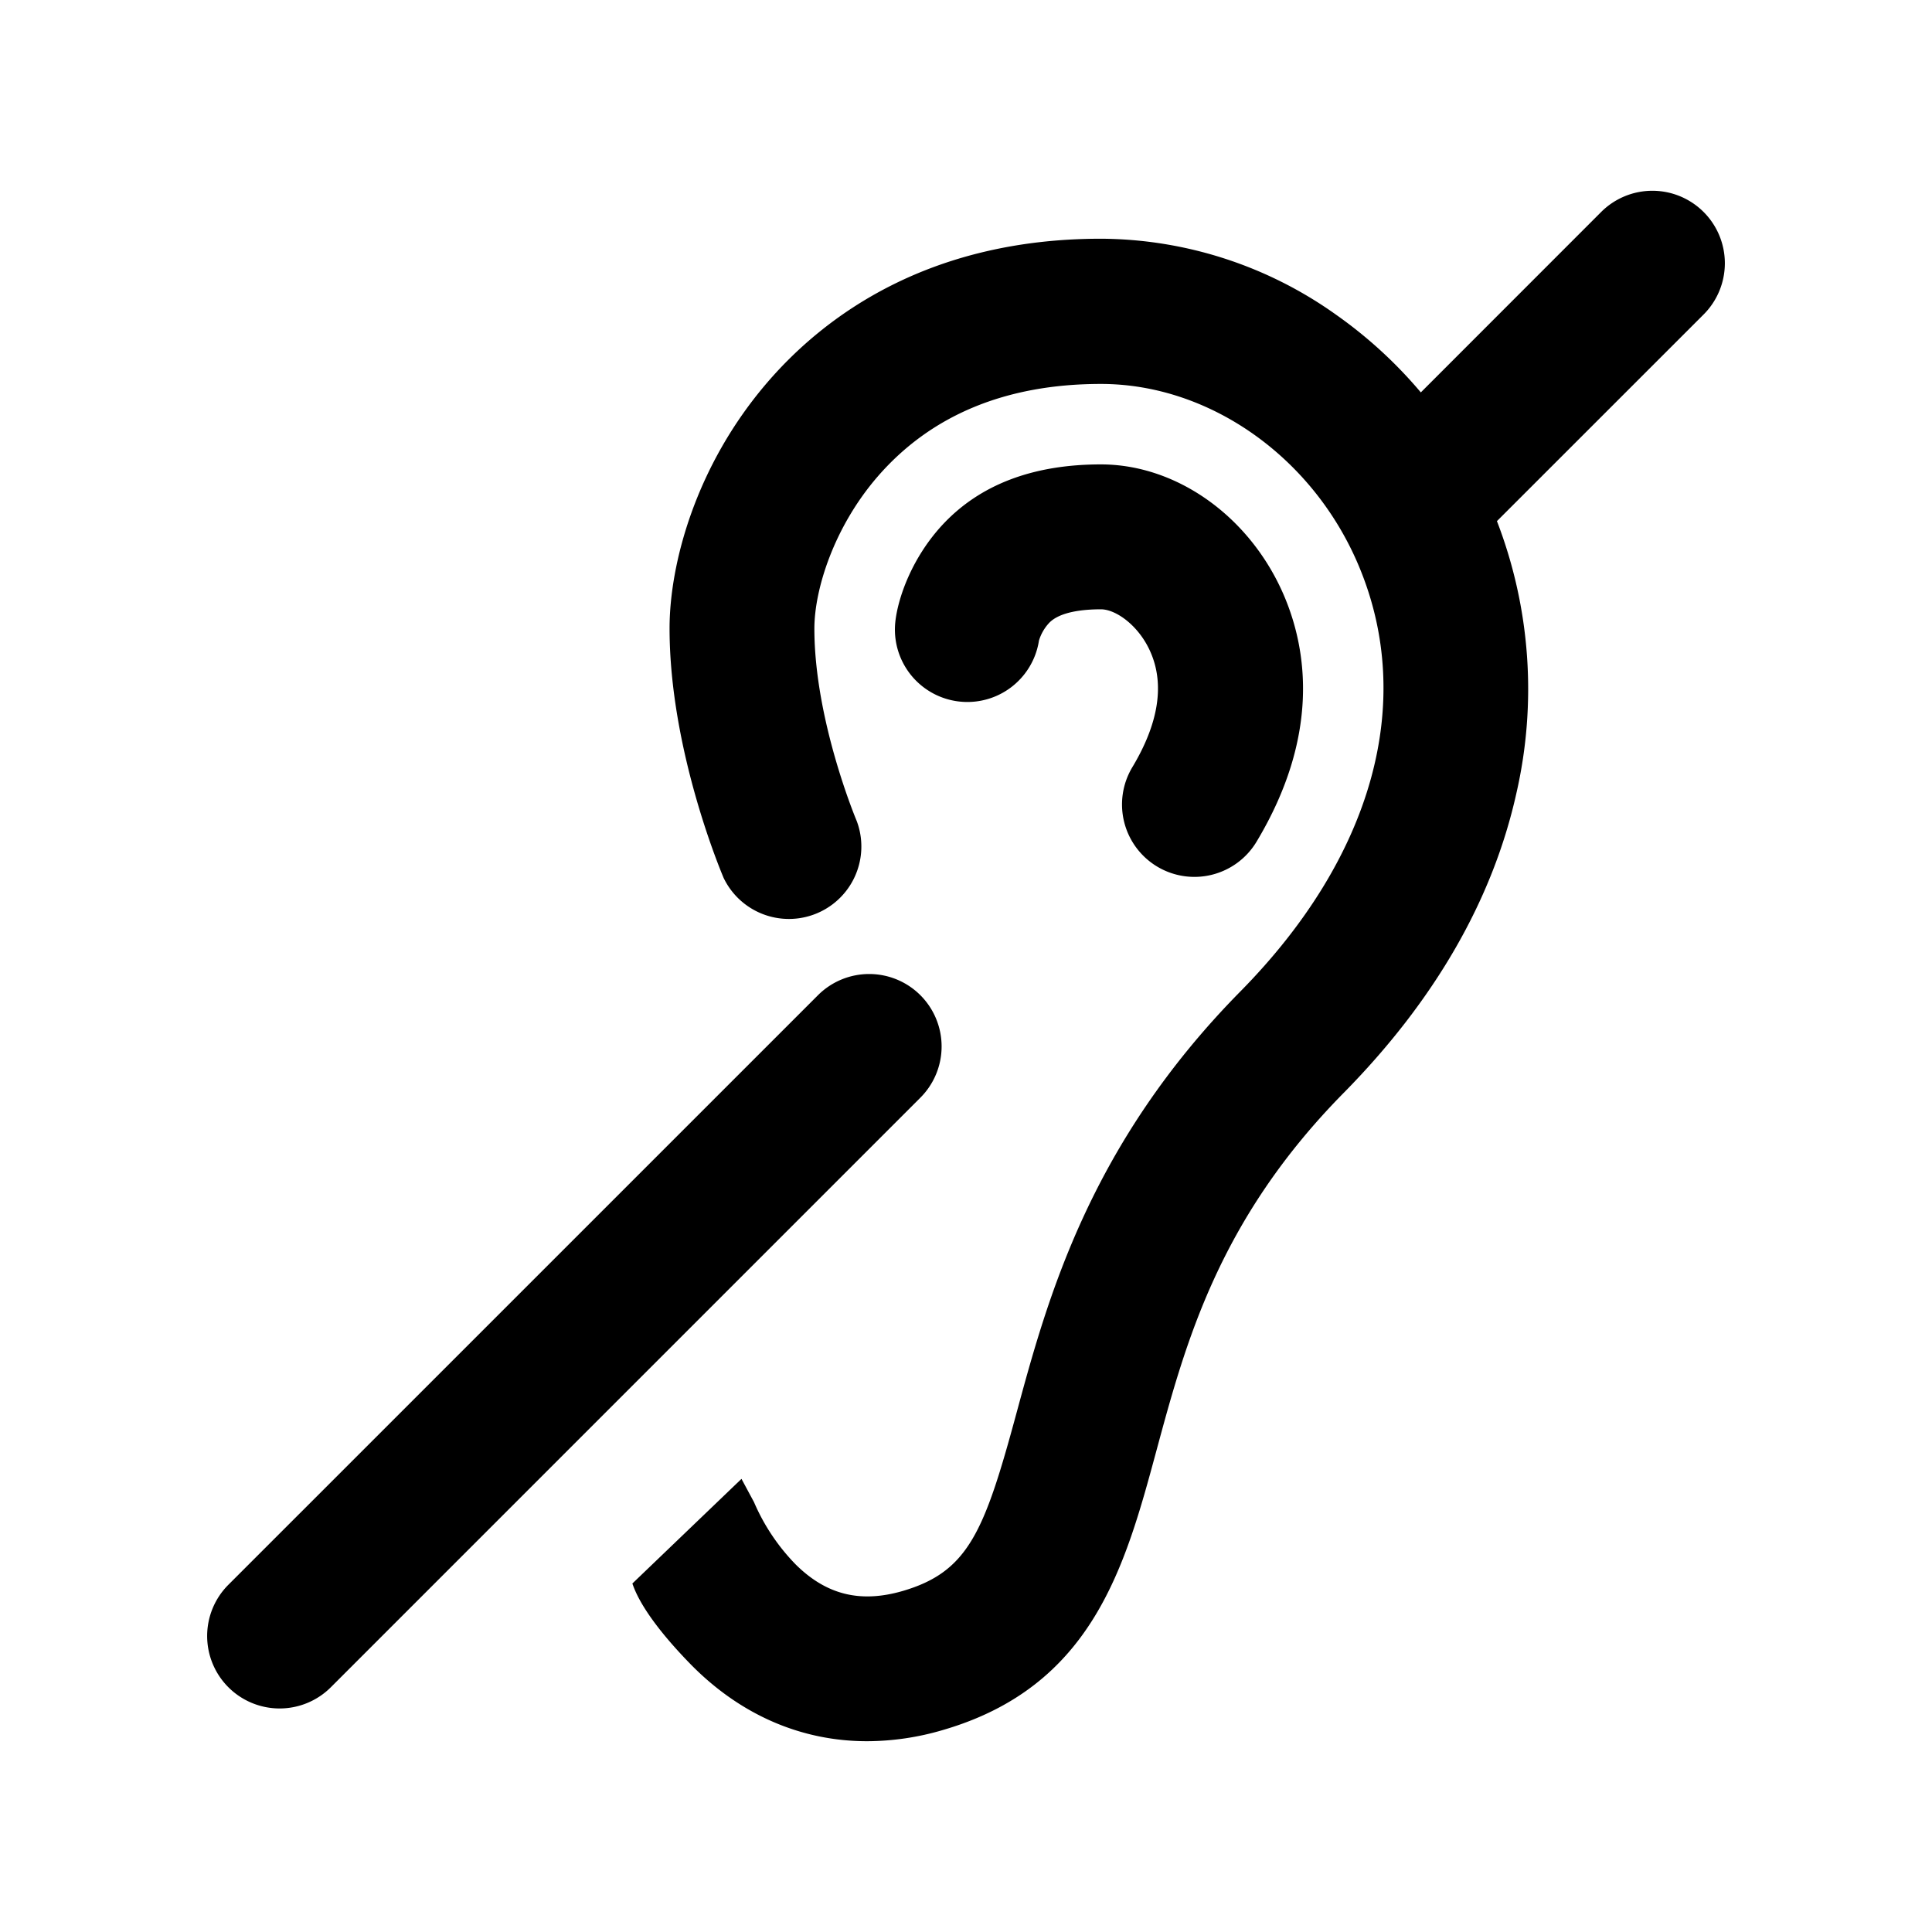<svg id="ds44-icons" xmlns="http://www.w3.org/2000/svg" viewBox="0 0 480 480"><title>handicap-auditif</title><path d="M287.48,215.29a18,18,0,0,0,24.7-6.16c15.79-26.3,12.52-47.55,7-60.75-8.27-19.76-26.61-33-45.66-33-16.84,0-30,5-39.27,14.91-7.66,8.22-11.15,18.18-11.81,24.21a18,18,0,0,0,35.69,4.64,11.25,11.25,0,0,1,2.46-4.31c2.65-2.85,8.5-3.45,12.93-3.45,3.79,0,9.63,4.18,12.45,10.93,3.37,8,1.8,17.57-4.65,28.31A18,18,0,0,0,287.48,215.29Z"/><path d="M228.67,247.26a18,18,0,0,0-25.45,0L56.74,393.73A18,18,0,0,0,82.2,419.19L228.67,272.71A18,18,0,0,0,228.67,247.26Z"/><path d="M423.26,52.67a18,18,0,0,0-25.46,0L353,97.49a111.3,111.3,0,0,0-20.89-19.18,101.4,101.4,0,0,0-58.57-19c-43,0-68.74,19.32-82.75,35.53-18,20.84-24.44,45.32-24.44,61.27,0,30.28,12.88,60.68,13.43,62A18,18,0,0,0,212.86,204c-.11-.25-10.53-25.05-10.53-47.81,0-9.75,4.85-25.2,15.67-37.73,13.24-15.31,31.92-23.07,55.52-23.07,27,0,52.77,18.21,64.11,45.31,14.14,33.79,3.41,72.28-29.45,105.61-37.64,38.18-48,76.64-55.62,104.71-8,29.55-11.94,39.5-28.37,44.28-10.43,3-18.83.95-26.44-6.55a50.88,50.88,0,0,1-10.42-15.55l-3.11-5.78-27.11,26c.57,1.52,2.47,7.69,14.2,19.78C183.74,426,199,432.6,215.44,432.6a67.13,67.13,0,0,0,18.81-2.78c37.22-10.83,45.28-40.63,53.07-69.44,7.27-26.9,15.51-57.39,46.5-88.84,22.55-22.87,37-47.89,42.9-74.36a116,116,0,0,0-4.81-67.71l51.35-51.34A18,18,0,0,0,423.26,52.67Z"/></svg>